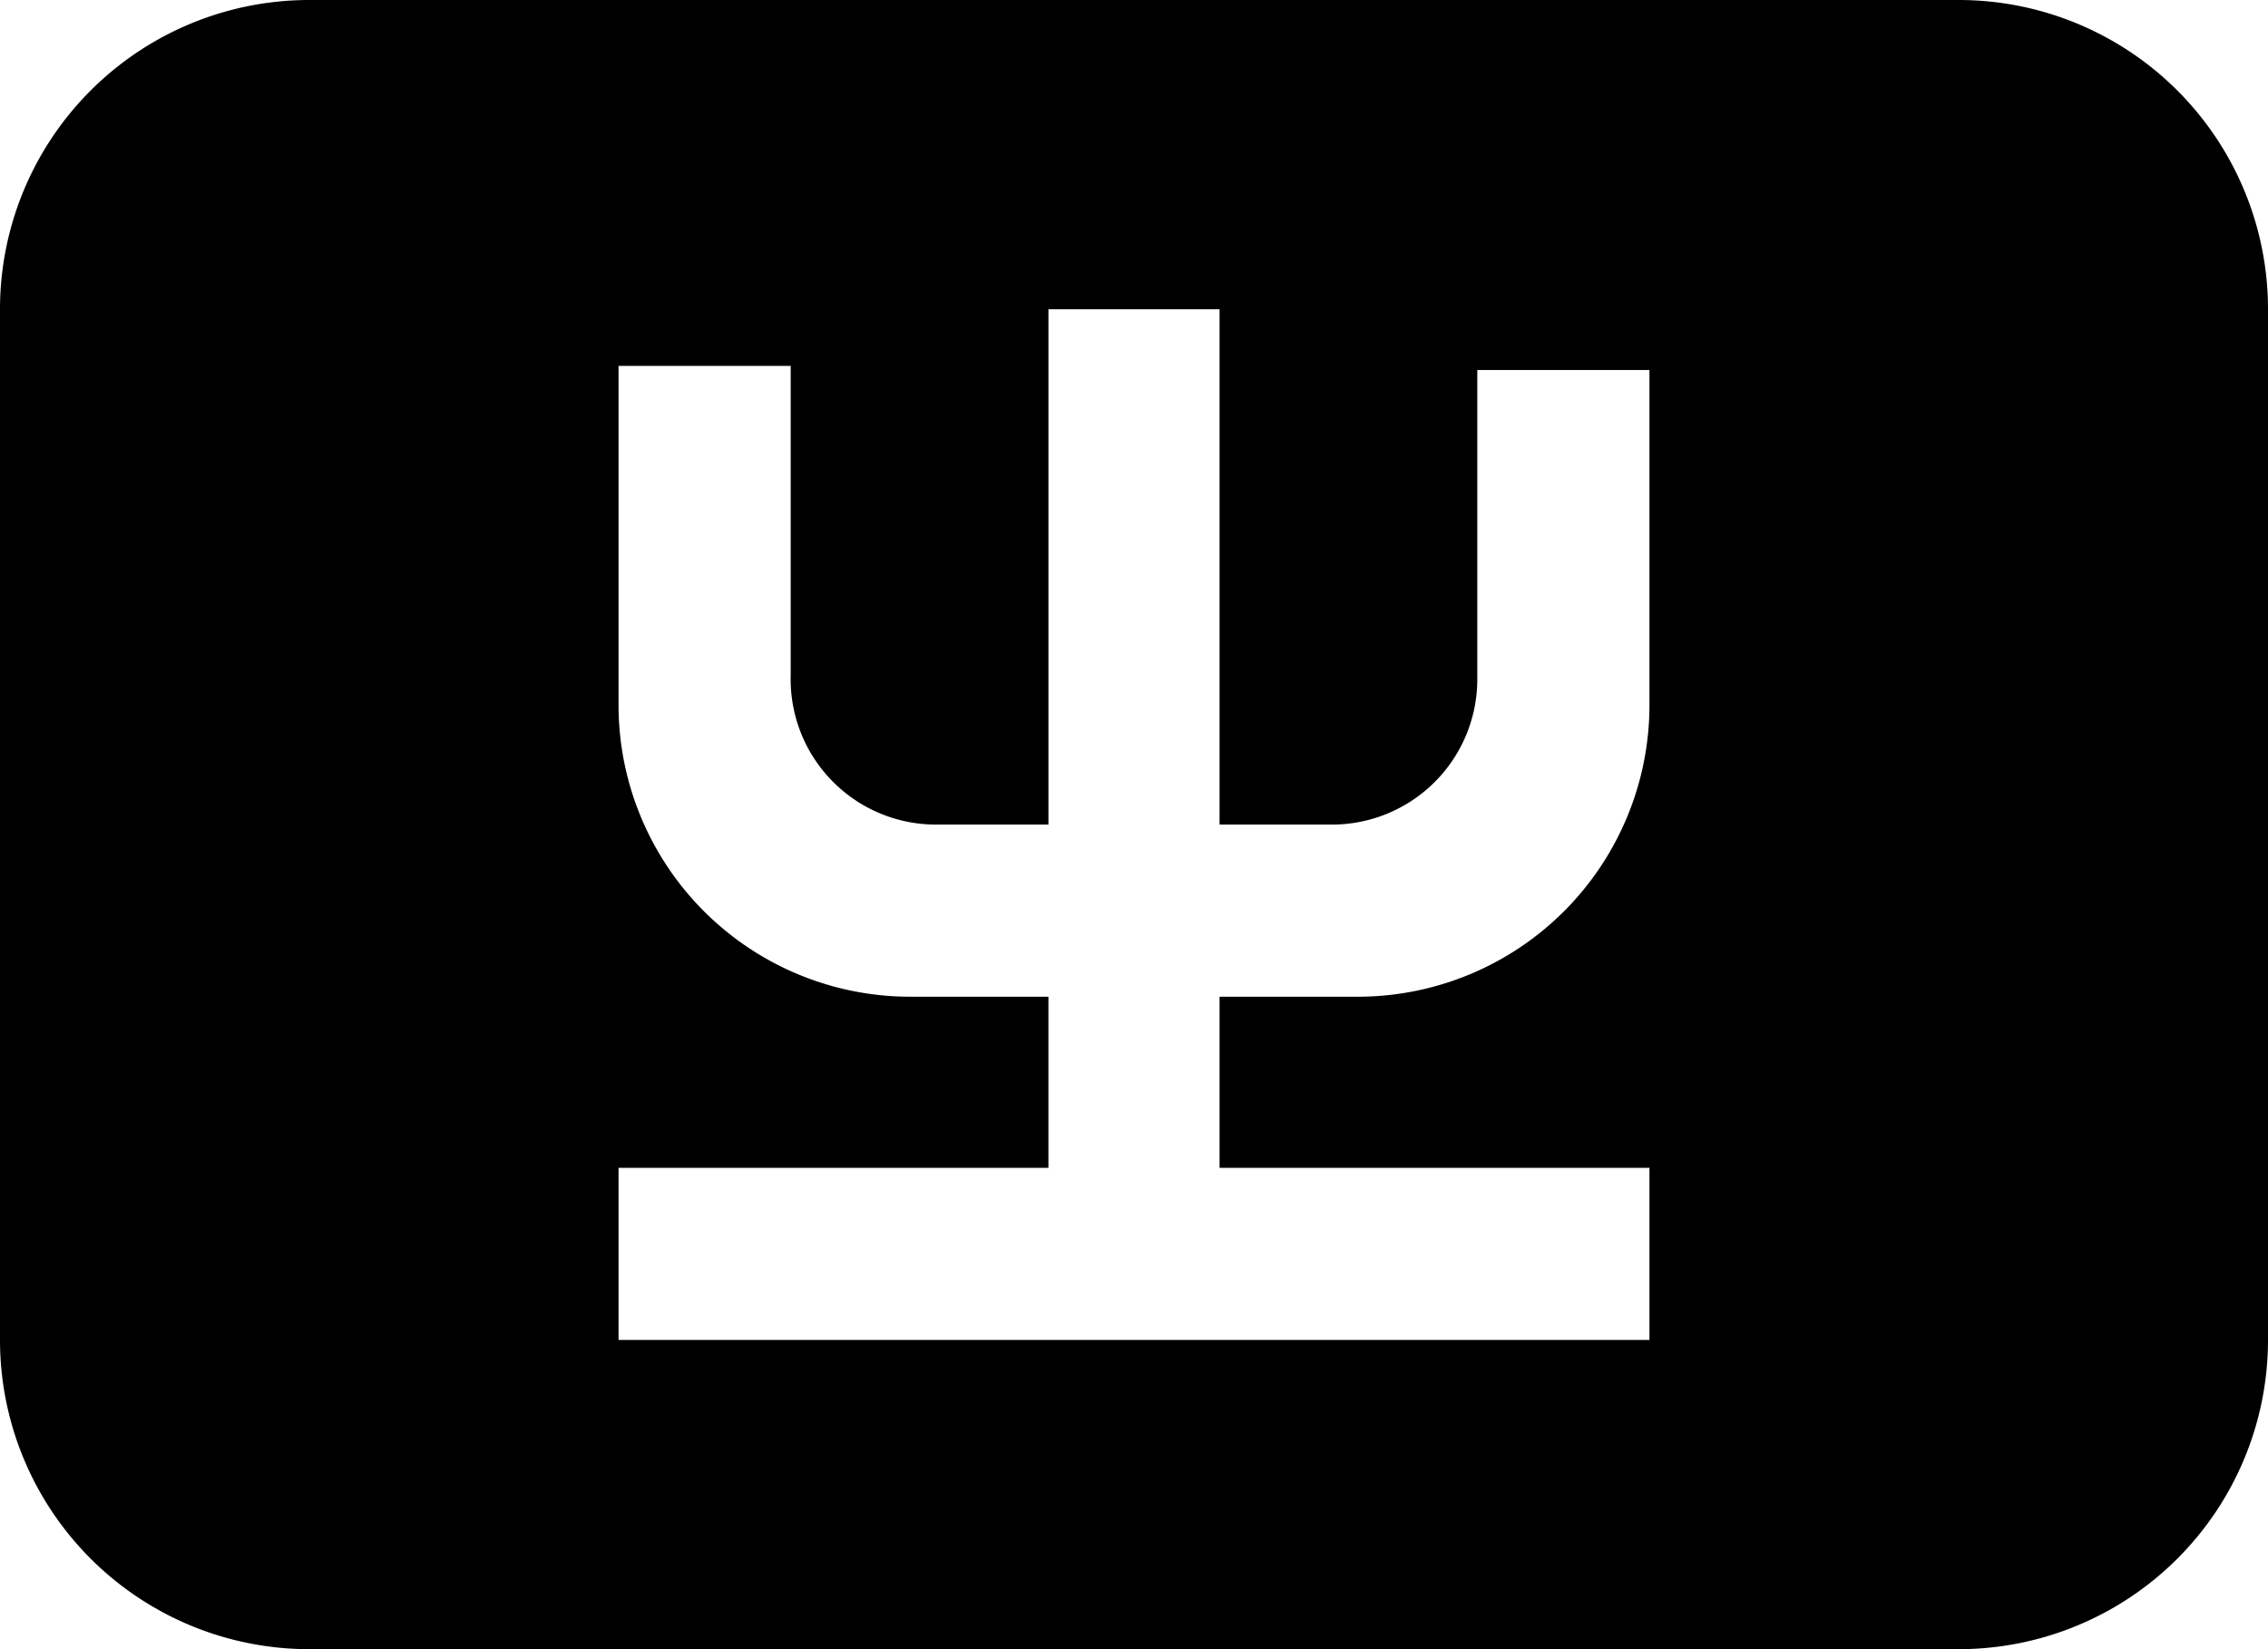 <svg xmlns="http://www.w3.org/2000/svg" viewBox="0 0 22 16"><path d="M3,0A3,3,0,0,0,0,3V13a3,3,0,0,0,3,3H19a3,3,0,0,0,3-3V3a3,3,0,0,0-3-3M16,6.85a2.83,2.83,0,0,1-2.81,2.82H11.83v1.66H16V13H6V11.33h4.17V9.67H8.81A2.83,2.83,0,0,1,6,6.85V3.55H7.67v3A1.41,1.41,0,0,0,9.07,8h1.1V3h1.66V8h1.1a1.41,1.41,0,0,0,1.4-1.41v-3H16Z"/></svg>